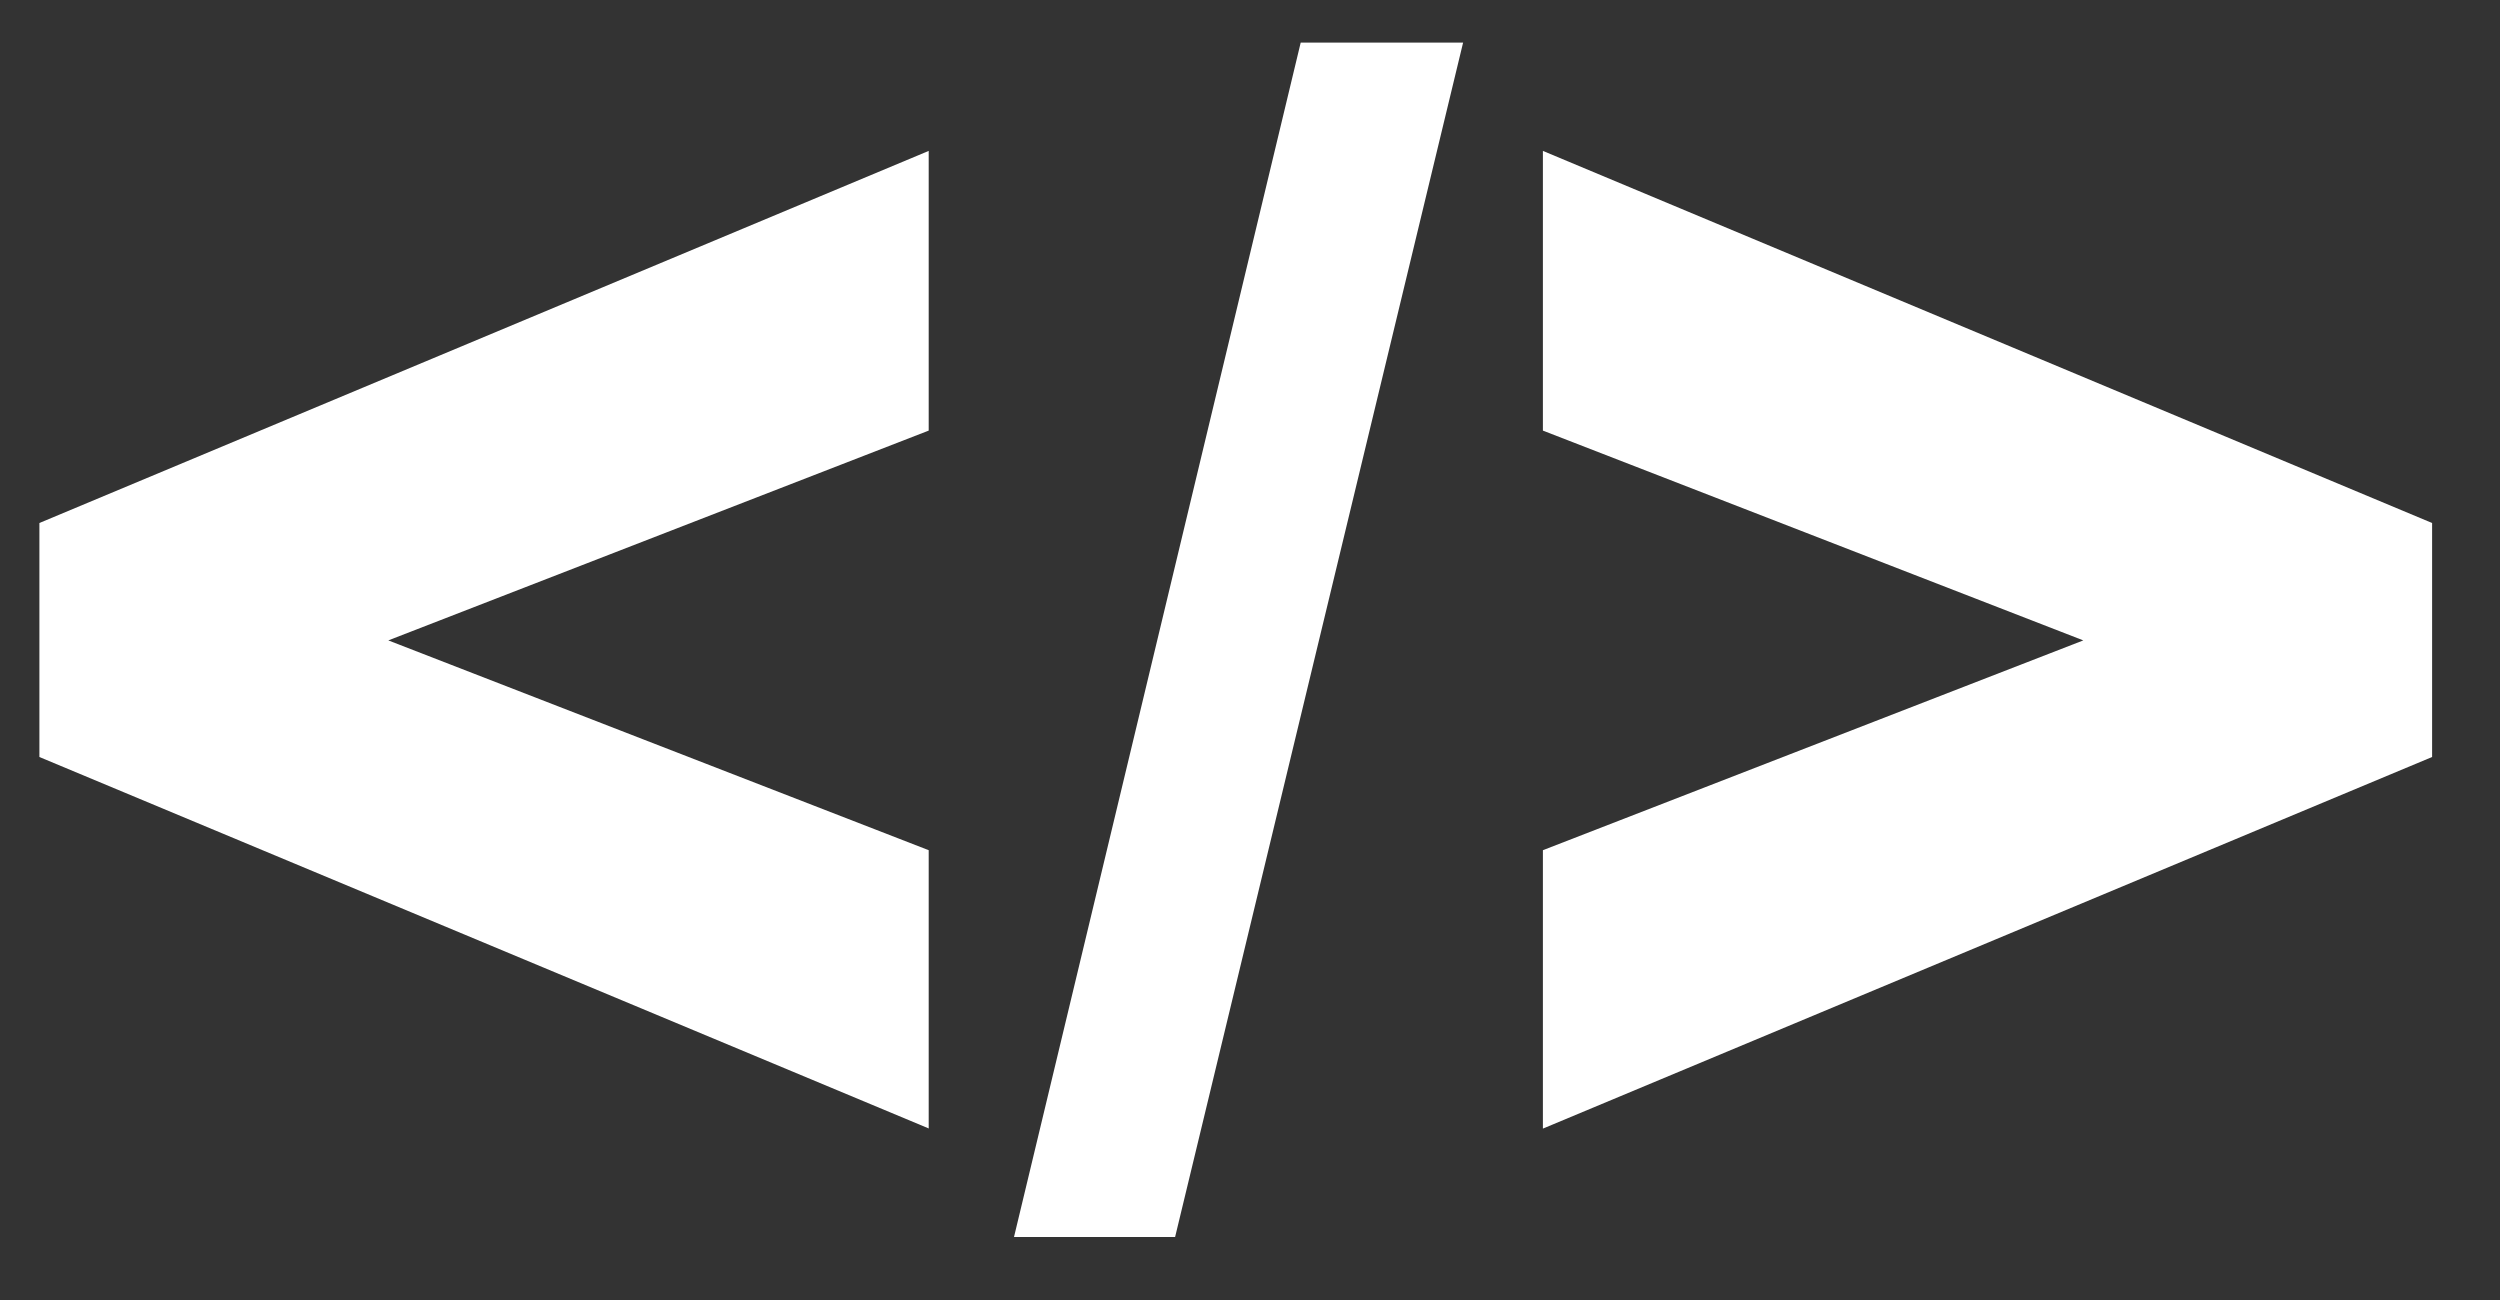 <svg xmlns="http://www.w3.org/2000/svg" xmlns:xlink="http://www.w3.org/1999/xlink" width="25" height="13" version="1.1" viewBox="0 0 25 13"><rect x="0" y="0" width="25" height="13" fill="#333333" stroke="none"/><title>Coding</title><desc>Created with Sketch.</desc><g id="Welcome" fill="none" fill-rule="evenodd" stroke="none" stroke-width="1"><g id="Electronics-01" fill="#FFF" transform="translate(-170, -25)"><g id="Score-Code" transform="translate(163, 13)"><path id="Coding" d="M16.291,23.286 L7.394,19.57 L7.394,17.23 L16.287,13.509 L16.287,16.306 L10.883,18.404 L16.287,20.502 L16.287,23.286 L16.291,23.286 Z M22.429,20.502 L27.833,18.404 L22.429,16.306 L22.429,13.509 L31.321,17.23 L31.321,19.57 L22.429,23.286 L22.429,20.502 Z M20.007,12.426 L21.631,12.426 L18.751,24.37 L17.14,24.37 L20.007,12.426 Z"/></g></g></g></svg>